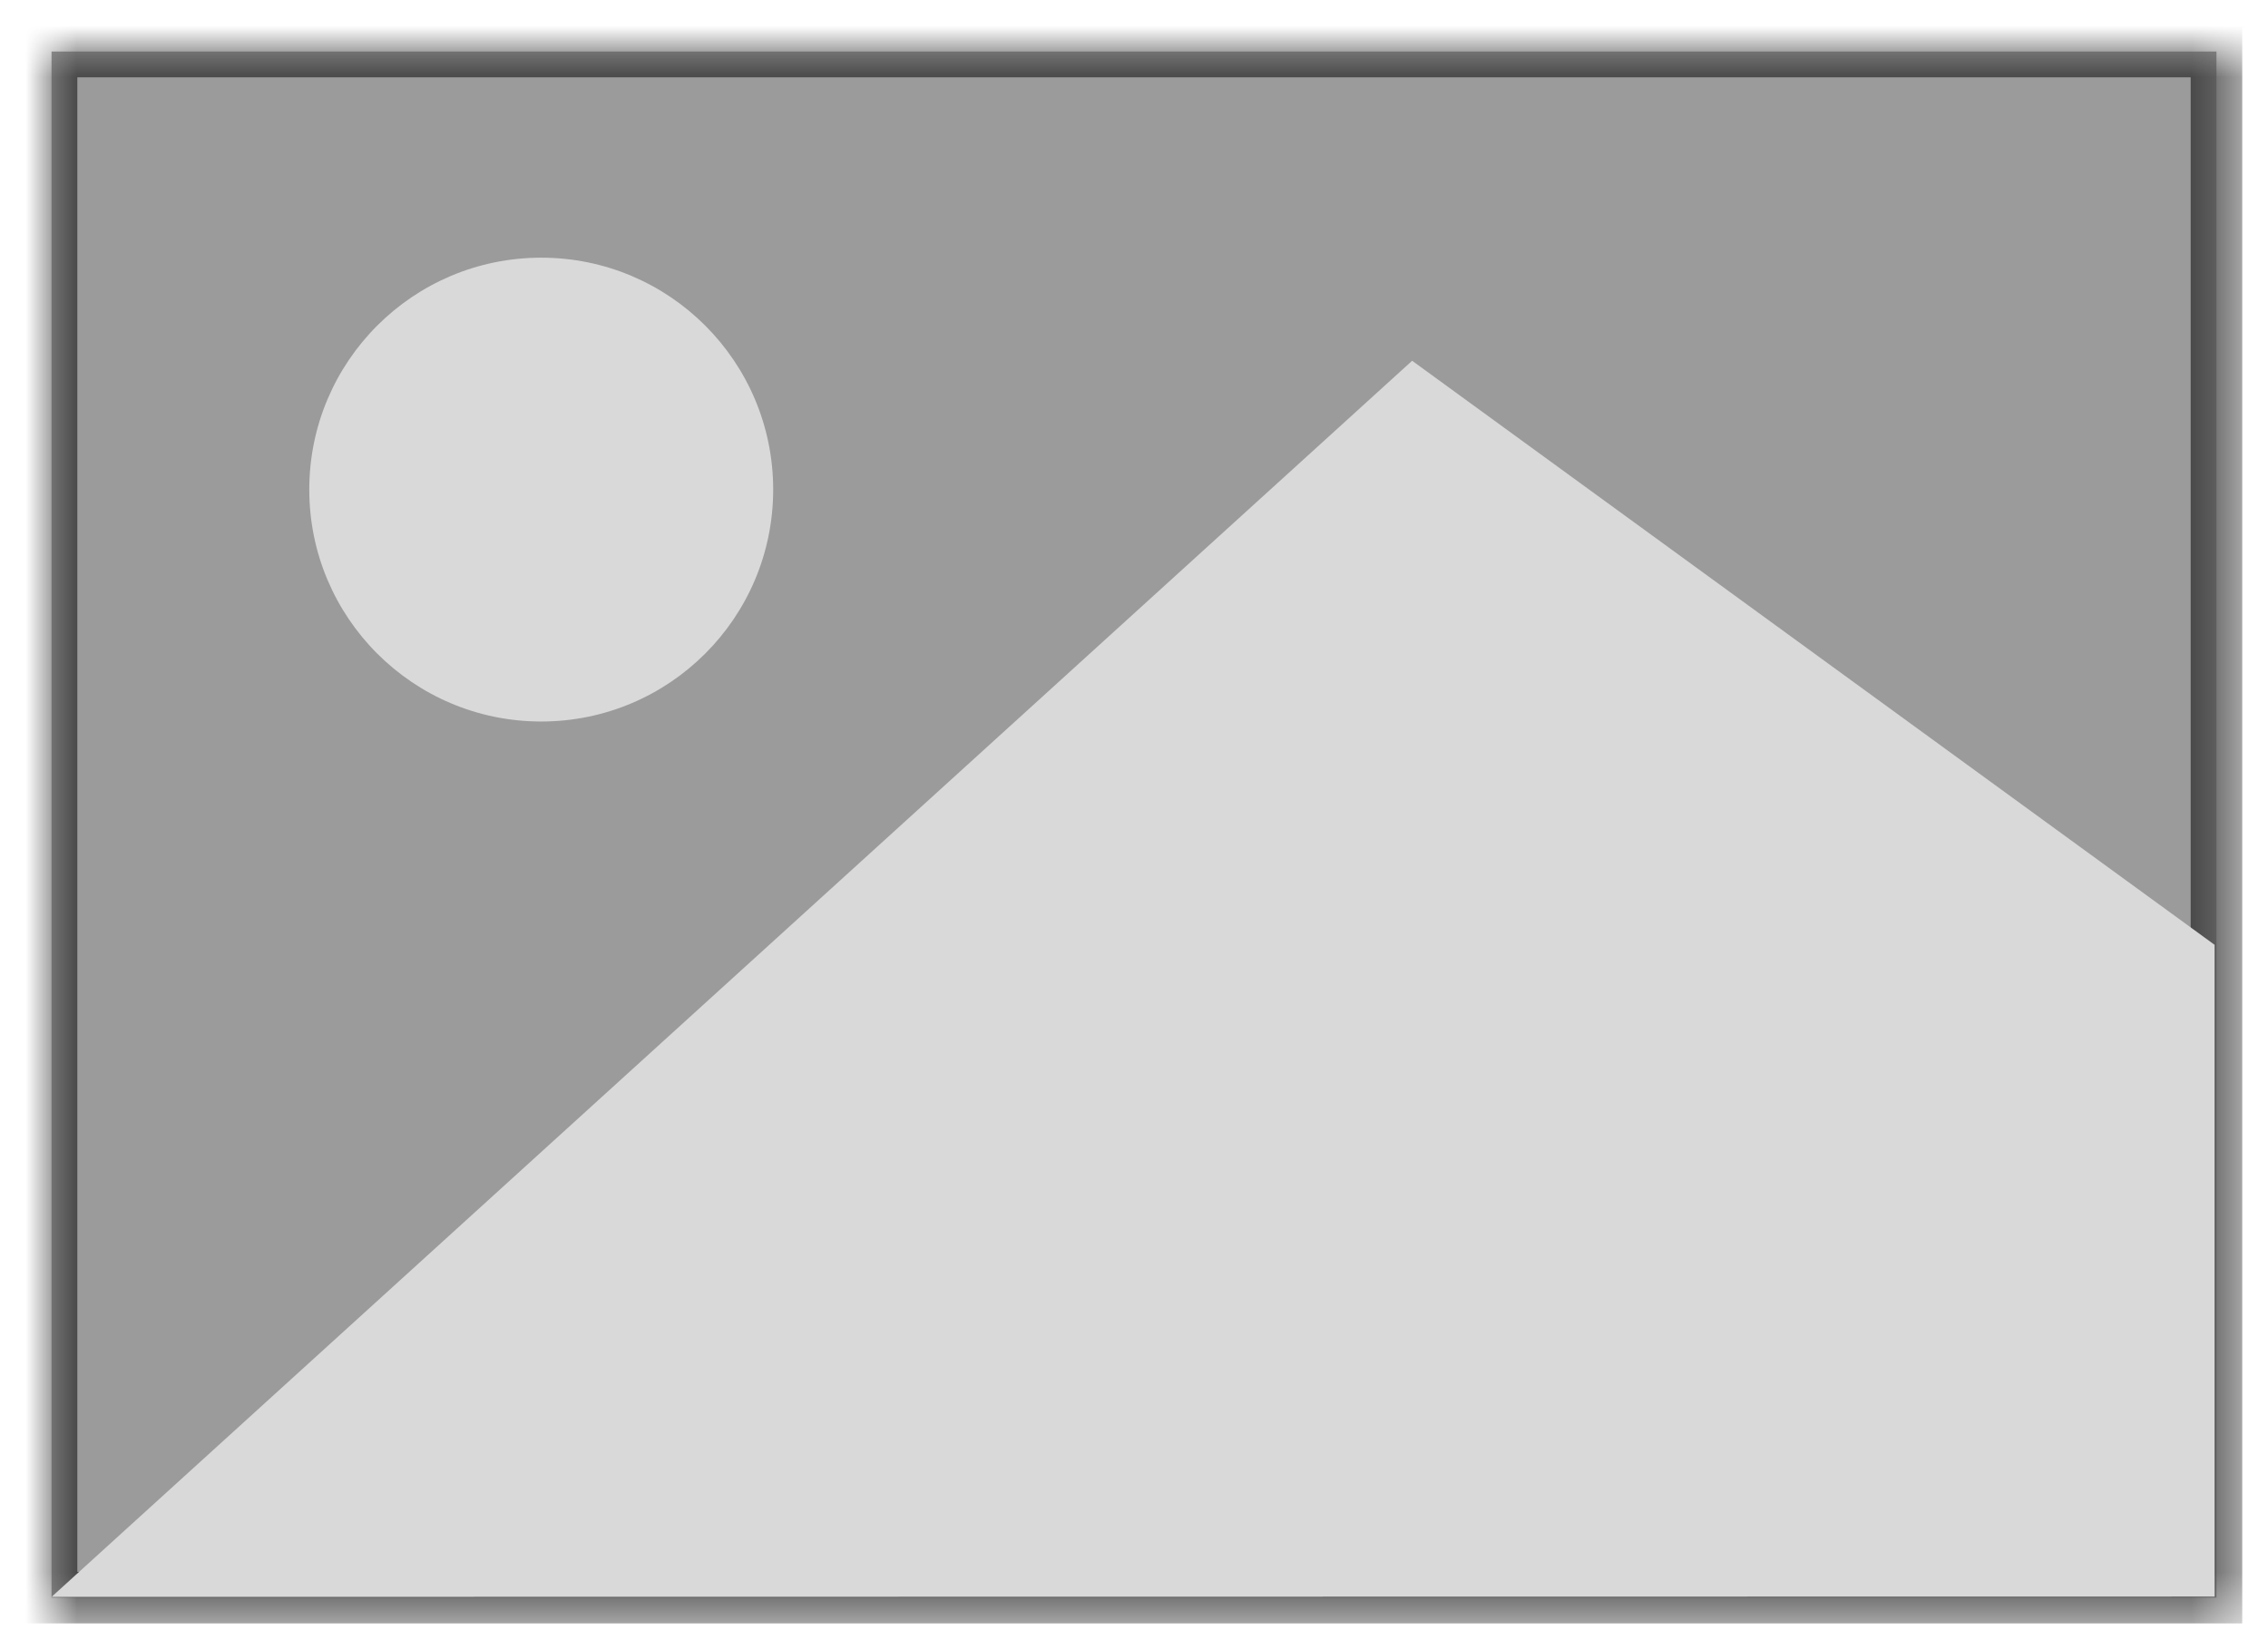 <svg width="44" height="32" viewBox="0 0 44 32" xmlns="http://www.w3.org/2000/svg" xmlns:xlink="http://www.w3.org/1999/xlink"><title>Image Only</title><defs><path id="a" d="M0 0h42v30H0z"/><mask id="b" x="-.5" y="-.5" width="43" height="31"><path fill="#fff" d="M-.5-.5h43v31h-43z"/><use xlink:href="#a"/></mask></defs><g transform="translate(1 1)" fill="none" fill-rule="evenodd"><use fill="#9B9B9B" xlink:href="#a"/><use stroke="#4A4A4A" mask="url(#b)" xlink:href="#a"/><path fill="#D9D9D9" d="M41.964 29.98V17.333L26.396 6 0 29.986"/><circle fill="#D9D9D9" cx="9.5" cy="8.5" r="4.5"/></g></svg>